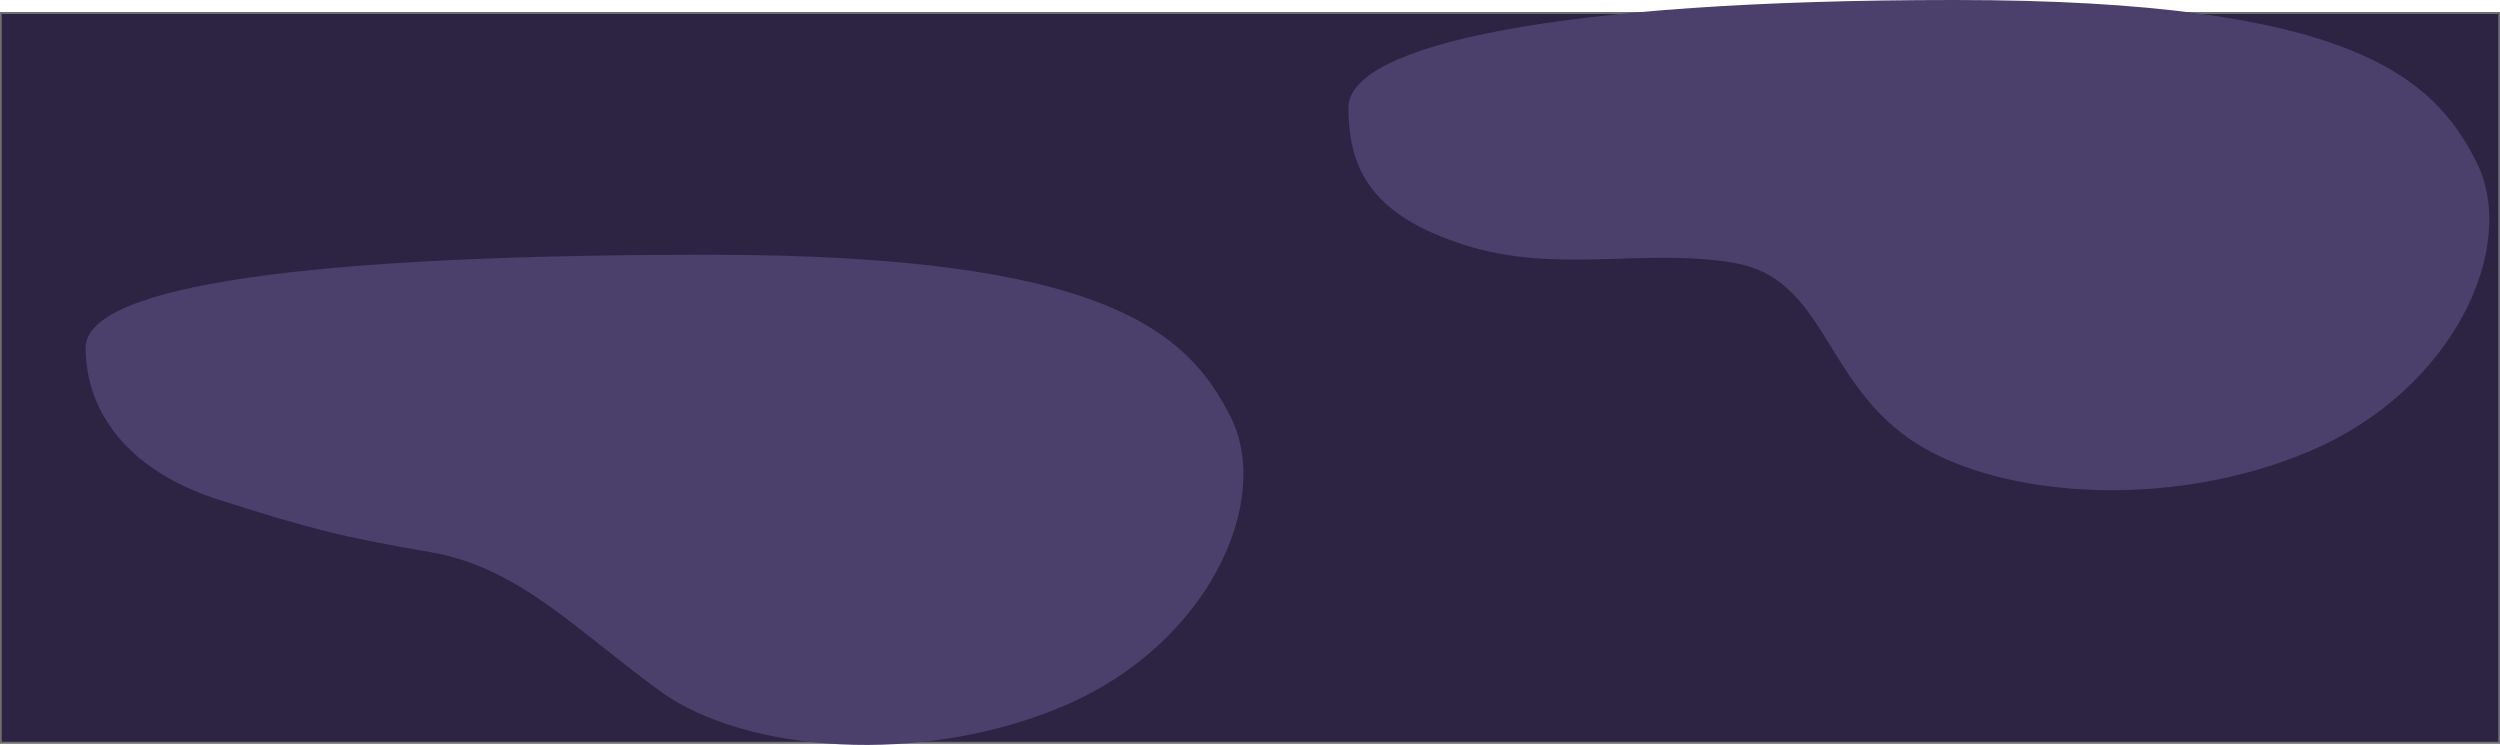 <svg xmlns="http://www.w3.org/2000/svg" width="1460" height="435.045" viewBox="0 0 1460 435.045">
  <g id="Group_2" data-name="Group 2" transform="translate(-57 -246.825)">
    <g id="Rectangle_1" data-name="Rectangle 1" transform="translate(57 254)" fill="#2d2443" stroke="#707070" stroke-width="1">
      <rect width="1460" height="427" stroke="none"/>
      <rect x="0.5" y="0.5" width="1459" height="426" fill="none"/>
    </g>
    <g id="Group_1" data-name="Group 1">
      <path id="bg-shorten-desktop" d="M596.08-121.09c0,36.823,14.44,63.2,68.008,80.232s105.324,1.49,157.244,10.4S873.251,35.867,922.145,71.2s151.986,43.912,235.811,8.068,121.823-119.535,96.776-168.881S1181.684-184,950.094-184,596.08-157.912,596.08-121.09ZM-141.411,19.184c0,36.823,24.339,71.685,77.907,88.72S8.115,129.559,60.035,138.47s85.625,46.158,134.519,81.489,151.986,43.912,235.811,8.068S552.186,108.492,527.14,59.146,454.1-35.238,222.5-35.238-141.411-17.639-141.411,19.184Z" transform="translate(248.42 430.825)" fill="#4b3f6b" fill-rule="evenodd"/>
    </g>
  </g>
</svg>
